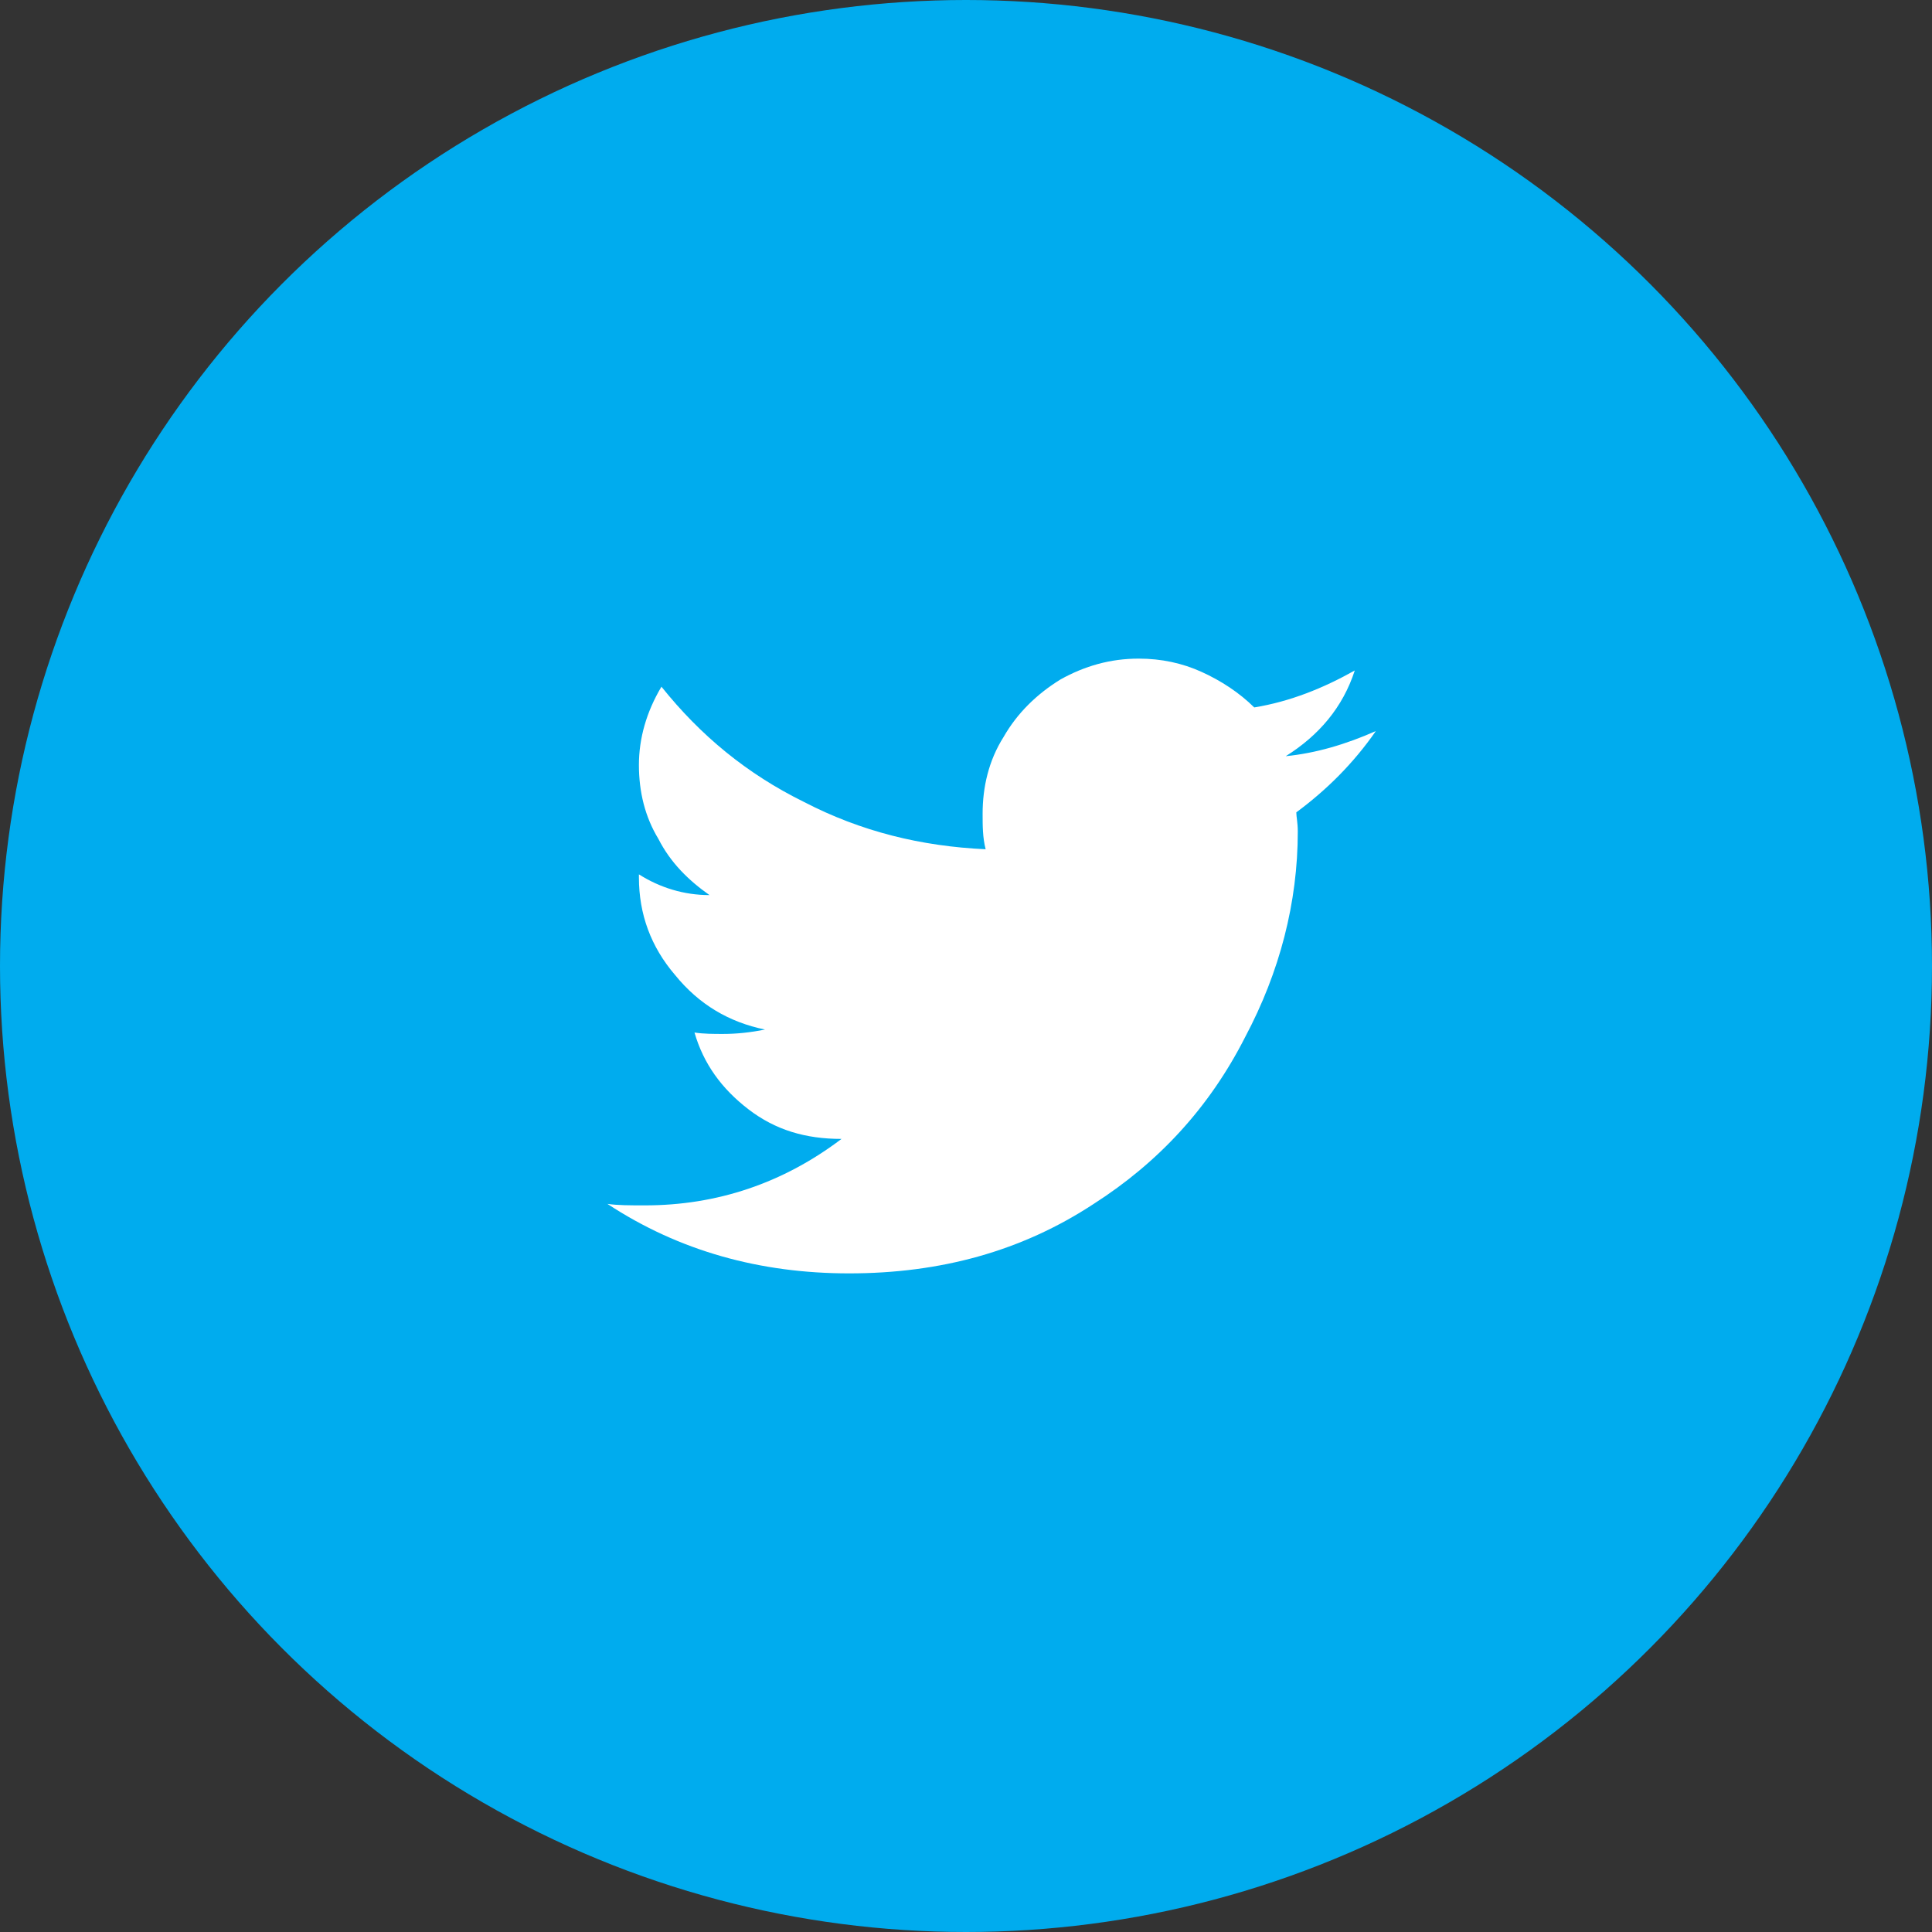 <svg width="30" height="30" viewBox="0 0 30 30" fill="none" xmlns="http://www.w3.org/2000/svg">
<rect x="0" y="0" width="30" height="30" fill="#333333" stroke="none"/>
<circle cx="15" cy="15" r="15" fill="#00ACEE"/>
<path d="M20.129 12.614C20.595 12.27 21.014 11.856 21.364 11.352C20.898 11.558 20.431 11.696 19.965 11.742C20.478 11.421 20.851 10.985 21.037 10.411C20.548 10.686 20.035 10.893 19.476 10.985C19.243 10.755 18.963 10.572 18.66 10.434C18.357 10.296 18.031 10.227 17.682 10.227C17.239 10.227 16.843 10.342 16.47 10.549C16.097 10.778 15.794 11.076 15.584 11.443C15.351 11.811 15.258 12.224 15.258 12.637C15.258 12.82 15.258 13.004 15.305 13.187C14.303 13.141 13.37 12.912 12.485 12.453C11.599 12.017 10.877 11.421 10.271 10.663C10.038 11.053 9.921 11.466 9.921 11.879C9.921 12.292 10.014 12.682 10.224 13.027C10.411 13.394 10.69 13.669 11.017 13.899C10.62 13.899 10.248 13.784 9.921 13.577V13.623C9.921 14.197 10.108 14.702 10.481 15.138C10.853 15.597 11.319 15.872 11.879 15.987C11.646 16.033 11.436 16.055 11.226 16.055C11.086 16.055 10.923 16.055 10.784 16.033C10.923 16.514 11.203 16.904 11.623 17.226C12.042 17.547 12.508 17.685 13.067 17.685C12.159 18.373 11.133 18.717 10.014 18.717C9.781 18.717 9.595 18.717 9.432 18.694C10.55 19.429 11.809 19.773 13.184 19.773C14.605 19.773 15.864 19.429 16.983 18.694C17.985 18.052 18.777 17.203 19.336 16.101C19.872 15.092 20.152 14.013 20.152 12.912C20.152 12.774 20.129 12.682 20.129 12.614Z" fill="white"/>
</svg>
